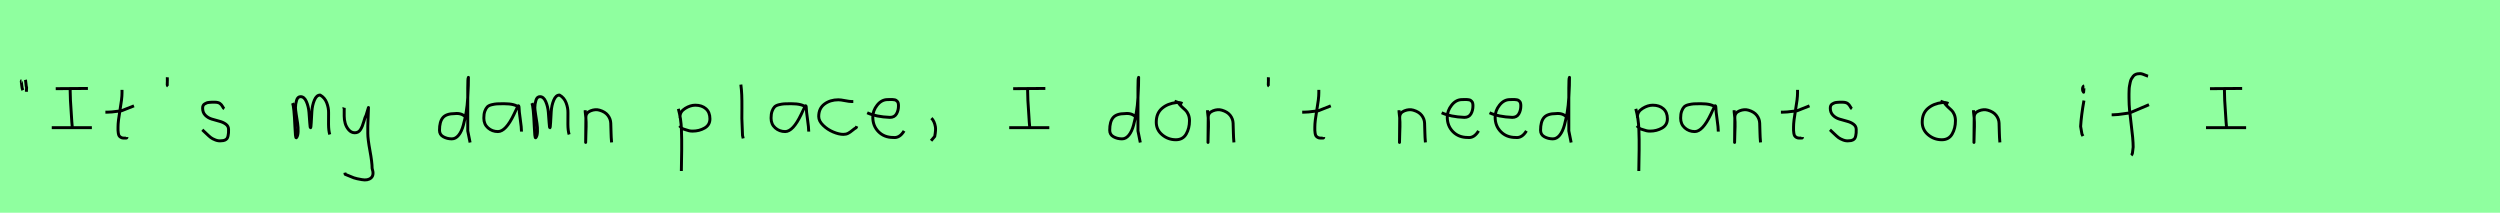 <?xml version="1.0" encoding="utf-8" standalone="no"?>
<!DOCTYPE svg PUBLIC "-//W3C//DTD SVG 1.1//EN"
  "http://www.w3.org/Graphics/SVG/1.1/DTD/svg11.dtd">
<svg xmlns:xlink="http://www.w3.org/1999/xlink" width="846pt" height="72pt" viewBox="0 0 846 72" xmlns="http://www.w3.org/2000/svg" version="1.1">
 <defs>
  <style type="text/css">*{stroke-linejoin: round; stroke-linecap: butt}</style>
 </defs>
 <g id="figure_1">
  <g id="patch_1">
   <path d="M 0 72 
L 846 72 
L 846 0 
L 0 0 
z
" style="fill: #8fff9f"/>
  </g>
  <g id="axes_1">
   <g id="patch_2">
    <path d="M 8.625 27.01 
Q 8.7 27.347 8.775 28.266 
Q 8.85 29.184 9 29.634 
L 8.925 31.059 
M 7.275 27.31 
Q 7.238 27.31 7.2 27.535 
Q 7.238 27.685 7.35 28.828 
Q 7.463 29.972 7.725 30.534 
" clip-path="url(#paf86211637)" style="fill: none; stroke: #000000; stroke-linejoin: miter"/>
   </g>
  </g>
  <g id="axes_2">
   <g id="patch_3">
    <path d="M 17.515 43.21 
L 31.085 43.21 
M 18.856 30.008 
L 29.744 29.929 
M 23.748 30.324 
L 23.748 30.718 
Q 23.748 32.243 23.84 33.992 
Q 23.932 35.741 24.09 37.911 
Q 24.247 40.08 24.3 41.211 
L 24.458 43.026 
" clip-path="url(#p0d1f2e479e)" style="fill: none; stroke: #000000; stroke-linejoin: miter"/>
   </g>
  </g>
  <g id="axes_3">
   <g id="patch_4">
    <path d="M 35.664 37.957 
L 36.339 37.957 
Q 37.051 37.957 37.838 37.882 
Q 38.626 37.807 39.582 37.676 
Q 40.537 37.545 41.062 37.507 
L 45.336 35.82 
M 41.287 30.421 
L 41.287 31.434 
Q 41.287 33.383 40.612 37.207 
Q 39.938 41.031 39.938 43.018 
Q 39.938 43.805 39.938 44.105 
Q 39.938 44.405 40.031 45.042 
Q 40.125 45.68 40.313 45.961 
Q 40.5 46.242 40.894 46.486 
Q 41.287 46.729 41.85 46.729 
Q 41.962 46.692 42.281 46.729 
Q 42.599 46.767 42.787 46.711 
Q 42.974 46.655 42.974 46.392 
" clip-path="url(#pe78bc0ebed)" style="fill: none; stroke: #000000; stroke-linejoin: miter"/>
   </g>
  </g>
  <g id="axes_4">
   <g id="patch_5">
    <path d="M 56.625 26.148 
Q 56.588 26.598 56.625 27.385 
Q 56.663 27.572 56.606 27.966 
Q 56.55 28.36 56.588 28.678 
Q 56.625 28.997 56.85 29.184 
" clip-path="url(#p74688b8390)" style="fill: none; stroke: #000000; stroke-linejoin: miter"/>
   </g>
  </g>
  <g id="axes_5">
   <g id="patch_6">
    <path d="M 68.457 43.918 
Q 68.757 44.18 69.77 45.155 
Q 70.782 46.13 71.344 46.561 
Q 71.907 46.992 72.937 47.386 
Q 73.968 47.779 74.981 47.629 
Q 75.655 47.629 76.124 47.404 
Q 76.593 47.179 76.818 46.879 
Q 77.043 46.58 77.174 45.98 
Q 77.305 45.38 77.324 44.967 
Q 77.343 44.555 77.343 43.805 
Q 77.343 42.718 76.443 42.043 
Q 75.543 41.368 74.25 41.031 
Q 72.956 40.694 71.663 40.3 
Q 70.369 39.906 69.47 38.988 
Q 68.57 38.069 68.57 36.607 
Q 68.57 36.082 68.739 35.726 
Q 68.907 35.37 69.301 35.145 
Q 69.695 34.92 69.976 34.808 
Q 70.257 34.695 70.913 34.639 
Q 71.569 34.583 71.757 34.583 
Q 71.944 34.583 72.619 34.583 
Q 73.818 34.583 74.4 34.995 
Q 74.981 35.408 75.299 36.026 
Q 75.618 36.645 75.88 36.832 
" clip-path="url(#p660407ab1c)" style="fill: none; stroke: #000000; stroke-linejoin: miter"/>
   </g>
  </g>
  <g id="axes_6"/>
  <g id="axes_7">
   <g id="patch_7">
    <path d="M 99.008 34.88 
Q 99.514 36.073 99.804 42.871 
Q 99.948 46.632 100.237 46.632 
Q 100.274 46.632 100.31 46.596 
Q 100.816 46.017 100.87 44.589 
Q 100.925 43.161 100.708 41.75 
Q 100.491 40.34 100.237 38.713 
Q 99.984 37.086 99.984 36.399 
Q 99.984 35.169 100.364 33.94 
Q 100.744 32.71 101.72 32.71 
Q 102.95 32.71 103.673 34.355 
Q 104.396 36.001 104.559 37.972 
Q 104.721 39.942 104.83 41.588 
Q 104.938 43.233 105.083 43.233 
Q 105.228 43.233 105.318 41.497 
Q 105.408 39.762 105.535 37.7 
Q 105.662 35.639 106.385 33.903 
Q 107.108 32.168 108.338 32.168 
Q 109.892 33.036 110.561 34.771 
Q 111.23 36.507 111.194 38.189 
Q 111.158 39.87 111.176 42.058 
Q 111.194 44.245 111.592 45.511 
" clip-path="url(#p8949f8e7e8)" style="fill: none; stroke: #000000; stroke-linejoin: miter"/>
   </g>
  </g>
  <g id="axes_8">
   <g id="patch_8">
    <path d="M 116.364 36.382 
Q 116.326 36.495 116.458 36.701 
Q 116.589 36.907 116.476 37.057 
L 116.476 39.307 
Q 116.476 40.506 116.814 41.725 
Q 117.151 42.943 118.013 43.937 
Q 118.876 44.93 120.075 44.93 
Q 121.313 44.93 121.987 43.862 
Q 122.662 42.793 123.112 41.144 
Q 123.562 39.494 123.899 38.969 
L 124.687 36.382 
L 124.462 42.681 
L 124.462 45.155 
Q 124.462 47.067 125.193 51.003 
Q 125.924 54.94 125.924 56.964 
Q 126.674 59.214 125.586 60.188 
Q 124.499 61.163 122.437 60.788 
Q 120.638 60.488 119.719 60.17 
Q 118.801 59.851 116.814 58.989 
L 116.701 58.426 
" clip-path="url(#p525756229f)" style="fill: none; stroke: #000000; stroke-linejoin: miter"/>
   </g>
  </g>
  <g id="axes_9"/>
  <g id="axes_10">
   <g id="patch_9">
    <path d="M 157.499 39.569 
Q 156.149 38.182 153.9 38.444 
Q 151.051 38.444 149.889 39.794 
Q 148.726 41.144 148.726 44.068 
Q 148.726 45.567 150.02 46.28 
Q 151.313 46.992 152.888 46.992 
Q 154.2 46.992 155.212 45.736 
Q 156.224 44.48 156.805 42.306 
Q 157.387 40.131 157.761 37.938 
Q 158.136 35.745 158.286 33.046 
Q 158.436 30.347 158.474 28.978 
Q 158.511 27.61 158.511 26.185 
Q 158.286 26.26 158.286 29.897 
L 158.286 44.293 
L 159.074 48.229 
" clip-path="url(#p702f0406dc)" style="fill: none; stroke: #000000; stroke-linejoin: miter"/>
   </g>
  </g>
  <g id="axes_11">
   <g id="patch_10">
    <path d="M 175.644 36.442 
Q 174.435 35.095 170.463 35.095 
Q 168.943 35.095 168.166 35.146 
Q 167.388 35.198 166.387 35.44 
Q 165.385 35.682 164.901 36.183 
Q 164.418 36.684 164.072 37.616 
Q 163.727 38.549 163.727 39.965 
Q 163.727 42.037 165.143 43.281 
Q 166.559 44.524 168.494 44.524 
Q 171.154 44.524 173.917 38.721 
Q 175.264 35.855 175.264 35.82 
Q 175.609 35.578 175.644 36.442 
Q 175.644 37.513 176.058 40.362 
Q 176.473 43.212 176.473 44.524 
" clip-path="url(#p96bedfbd43)" style="fill: none; stroke: #000000; stroke-linejoin: miter"/>
   </g>
  </g>
  <g id="axes_12">
   <g id="patch_11">
    <path d="M 180.008 34.88 
Q 180.514 36.073 180.804 42.871 
Q 180.948 46.632 181.238 46.632 
Q 181.274 46.632 181.31 46.596 
Q 181.816 46.017 181.87 44.589 
Q 181.925 43.161 181.708 41.75 
Q 181.491 40.34 181.238 38.713 
Q 180.984 37.086 180.984 36.399 
Q 180.984 35.169 181.364 33.94 
Q 181.744 32.71 182.72 32.71 
Q 183.95 32.71 184.673 34.355 
Q 185.396 36.001 185.559 37.972 
Q 185.721 39.942 185.83 41.588 
Q 185.938 43.233 186.083 43.233 
Q 186.228 43.233 186.318 41.497 
Q 186.408 39.762 186.535 37.7 
Q 186.662 35.639 187.385 33.903 
Q 188.108 32.168 189.338 32.168 
Q 190.892 33.036 191.561 34.771 
Q 192.23 36.507 192.194 38.189 
Q 192.158 39.87 192.176 42.058 
Q 192.194 44.245 192.592 45.511 
" clip-path="url(#pdbe0f22acd)" style="fill: none; stroke: #000000; stroke-linejoin: miter"/>
   </g>
  </g>
  <g id="axes_13">
   <g id="patch_12">
    <path d="M 198.039 37.282 
L 198.039 37.844 
Q 198.301 39.869 198.339 41.312 
Q 198.376 42.756 198.282 44.668 
Q 198.189 46.58 198.189 48.192 
L 198.264 39.644 
Q 198.264 38.144 199.857 37.507 
Q 201.45 36.87 202.875 37.282 
Q 204.787 37.844 205.705 39.044 
Q 206.624 40.244 206.68 41.668 
Q 206.736 43.093 206.774 44.818 
Q 206.811 46.542 206.961 48.192 
" clip-path="url(#p772c275d47)" style="fill: none; stroke: #000000; stroke-linejoin: miter"/>
   </g>
  </g>
  <g id="axes_14"/>
  <g id="axes_15">
   <g id="patch_13">
    <path d="M 230.12 39.869 
L 230.12 39.419 
Q 230.12 37.769 231.863 36.682 
Q 233.607 35.595 235.294 35.595 
Q 237.506 35.595 238.874 36.795 
Q 240.242 37.994 240.242 40.206 
Q 240.242 42.306 238.424 43.337 
Q 236.606 44.368 234.394 44.368 
Q 233.719 44.368 233.213 44.255 
Q 232.707 44.143 232.088 43.918 
Q 231.47 43.693 231.02 43.58 
L 229.895 42.568 
M 229.558 36.832 
Q 230.008 38.444 230.27 40.263 
Q 230.532 42.081 230.589 43.749 
Q 230.645 45.417 230.682 47.273 
Q 230.72 49.129 230.682 50.778 
L 230.57 57.864 
" clip-path="url(#p0f4f099e29)" style="fill: none; stroke: #000000; stroke-linejoin: miter"/>
   </g>
  </g>
  <g id="axes_16">
   <g id="patch_14">
    <path d="M 250.706 28.622 
Q 250.931 30.347 251.006 32.146 
Q 251.081 33.946 251.063 36.551 
Q 251.044 39.157 251.044 40.094 
Q 251.044 40.131 251.269 45.83 
L 251.494 46.842 
" clip-path="url(#p033e596f4b)" style="fill: none; stroke: #000000; stroke-linejoin: miter"/>
   </g>
  </g>
  <g id="axes_17">
   <g id="patch_15">
    <path d="M 272.844 36.442 
Q 271.635 35.095 267.663 35.095 
Q 266.143 35.095 265.366 35.146 
Q 264.588 35.198 263.587 35.44 
Q 262.585 35.682 262.101 36.183 
Q 261.618 36.684 261.272 37.616 
Q 260.927 38.549 260.927 39.965 
Q 260.927 42.037 262.343 43.281 
Q 263.759 44.524 265.694 44.524 
Q 268.354 44.524 271.117 38.721 
Q 272.464 35.855 272.464 35.82 
Q 272.809 35.578 272.844 36.442 
Q 272.844 37.513 273.258 40.362 
Q 273.673 43.212 273.673 44.524 
" clip-path="url(#p1dbd2c7365)" style="fill: none; stroke: #000000; stroke-linejoin: miter"/>
   </g>
  </g>
  <g id="axes_18">
   <g id="patch_16">
    <path d="M 288.757 34.365 
Q 288.757 34.365 288.261 34.365 
Q 287.467 34.365 285.98 34.068 
Q 284.492 33.77 283.698 33.77 
Q 280.921 33.77 278.987 35.225 
Q 277.053 36.68 277.053 39.424 
Q 277.053 40.944 278.541 42.399 
Q 280.029 43.854 281.963 44.664 
Q 283.897 45.474 285.384 45.474 
Q 286.31 45.474 287.004 45.11 
Q 287.699 44.747 288.443 44.118 
Q 289.187 43.49 289.749 43.193 
L 289.947 42.697 
" clip-path="url(#p1cb83f2fad)" style="fill: none; stroke: #000000; stroke-linejoin: miter"/>
   </g>
  </g>
  <g id="axes_19">
   <g id="patch_17">
    <path d="M 293.458 38.161 
Q 296.43 39.536 301.149 39.721 
Q 302.672 39.721 303.36 38.551 
Q 304.047 37.381 304.047 35.82 
Q 304.047 35.3 303.954 34.91 
Q 303.861 34.52 303.62 34.297 
Q 303.378 34.074 303.211 33.944 
Q 303.044 33.814 302.598 33.758 
Q 302.152 33.702 301.948 33.684 
Q 301.744 33.665 301.168 33.684 
Q 300.592 33.702 300.369 33.702 
Q 298.325 33.702 296.839 35.578 
Q 295.353 37.455 295.353 39.61 
Q 295.353 42.62 297.285 44.57 
Q 299.217 46.521 302.264 46.521 
Q 304.419 46.818 305.942 44.292 
" clip-path="url(#pfcc3761387)" style="fill: none; stroke: #000000; stroke-linejoin: miter"/>
   </g>
  </g>
  <g id="axes_20">
   <g id="patch_18">
    <path d="M 315.188 39.981 
Q 316.2 40.956 316.537 42.906 
Q 316.725 43.955 316.312 46.167 
L 315.075 47.629 
" clip-path="url(#p4d5a4d882a)" style="fill: none; stroke: #000000; stroke-linejoin: miter"/>
   </g>
  </g>
  <g id="axes_21"/>
  <g id="axes_22">
   <g id="patch_19">
    <path d="M 341.515 43.21 
L 355.085 43.21 
M 342.856 30.008 
L 353.744 29.929 
M 347.748 30.324 
L 347.748 30.718 
Q 347.748 32.243 347.84 33.992 
Q 347.932 35.741 348.09 37.911 
Q 348.247 40.08 348.3 41.211 
L 348.458 43.026 
" clip-path="url(#p3657be05f5)" style="fill: none; stroke: #000000; stroke-linejoin: miter"/>
   </g>
  </g>
  <g id="axes_23"/>
  <g id="axes_24">
   <g id="patch_20">
    <path d="M 384.299 39.569 
Q 382.949 38.182 380.7 38.444 
Q 377.851 38.444 376.689 39.794 
Q 375.526 41.144 375.526 44.068 
Q 375.526 45.567 376.82 46.28 
Q 378.113 46.992 379.688 46.992 
Q 381 46.992 382.012 45.736 
Q 383.024 44.48 383.605 42.306 
Q 384.187 40.131 384.561 37.938 
Q 384.936 35.745 385.086 33.046 
Q 385.236 30.347 385.274 28.978 
Q 385.311 27.61 385.311 26.185 
Q 385.086 26.26 385.086 29.897 
L 385.086 44.293 
L 385.874 48.229 
" clip-path="url(#p61560aeb04)" style="fill: none; stroke: #000000; stroke-linejoin: miter"/>
   </g>
  </g>
  <g id="axes_25">
   <g id="patch_21">
    <path d="M 400.162 35.033 
Q 399.112 34.583 398.137 34.695 
Q 395.1 35.033 393.189 36.701 
Q 391.277 38.369 391.277 41.331 
Q 391.277 43.918 393.282 45.605 
Q 395.288 47.292 397.912 47.292 
Q 400.274 47.292 401.399 45.361 
Q 402.523 43.43 402.523 40.881 
Q 402.523 39.644 402.111 38.707 
Q 401.699 37.769 401.174 37.301 
Q 400.649 36.832 399.899 36.12 
Q 399.149 35.408 398.7 34.695 
L 397.462 34.245 
" clip-path="url(#p2f10dcf064)" style="fill: none; stroke: #000000; stroke-linejoin: miter"/>
   </g>
  </g>
  <g id="axes_26">
   <g id="patch_22">
    <path d="M 408.639 37.282 
L 408.639 37.844 
Q 408.901 39.869 408.939 41.312 
Q 408.976 42.756 408.882 44.668 
Q 408.789 46.58 408.789 48.192 
L 408.864 39.644 
Q 408.864 38.144 410.457 37.507 
Q 412.05 36.87 413.475 37.282 
Q 415.387 37.844 416.305 39.044 
Q 417.224 40.244 417.28 41.668 
Q 417.336 43.093 417.374 44.818 
Q 417.411 46.542 417.561 48.192 
" clip-path="url(#p453c2ce69a)" style="fill: none; stroke: #000000; stroke-linejoin: miter"/>
   </g>
  </g>
  <g id="axes_27">
   <g id="patch_23">
    <path d="M 429.225 26.148 
Q 429.188 26.598 429.225 27.385 
Q 429.263 27.572 429.206 27.966 
Q 429.15 28.36 429.188 28.678 
Q 429.225 28.997 429.45 29.184 
" clip-path="url(#p0c100c1bd7)" style="fill: none; stroke: #000000; stroke-linejoin: miter"/>
   </g>
  </g>
  <g id="axes_28">
   <g id="patch_24">
    <path d="M 440.664 37.957 
L 441.339 37.957 
Q 442.051 37.957 442.838 37.882 
Q 443.626 37.807 444.582 37.676 
Q 445.537 37.545 446.062 37.507 
L 450.336 35.82 
M 446.287 30.421 
L 446.287 31.434 
Q 446.287 33.383 445.612 37.207 
Q 444.938 41.031 444.938 43.018 
Q 444.938 43.805 444.938 44.105 
Q 444.938 44.405 445.031 45.042 
Q 445.125 45.68 445.313 45.961 
Q 445.5 46.242 445.894 46.486 
Q 446.287 46.729 446.85 46.729 
Q 446.962 46.692 447.281 46.729 
Q 447.599 46.767 447.787 46.711 
Q 447.974 46.655 447.974 46.392 
" clip-path="url(#pa2272db991)" style="fill: none; stroke: #000000; stroke-linejoin: miter"/>
   </g>
  </g>
  <g id="axes_29"/>
  <g id="axes_30">
   <g id="patch_25">
    <path d="M 473.439 37.282 
L 473.439 37.844 
Q 473.701 39.869 473.739 41.312 
Q 473.776 42.756 473.682 44.668 
Q 473.589 46.58 473.589 48.192 
L 473.664 39.644 
Q 473.664 38.144 475.257 37.507 
Q 476.85 36.87 478.275 37.282 
Q 480.187 37.844 481.105 39.044 
Q 482.024 40.244 482.08 41.668 
Q 482.136 43.093 482.174 44.818 
Q 482.211 46.542 482.361 48.192 
" clip-path="url(#p32526da595)" style="fill: none; stroke: #000000; stroke-linejoin: miter"/>
   </g>
  </g>
  <g id="axes_31">
   <g id="patch_26">
    <path d="M 487.858 38.161 
Q 490.83 39.536 495.549 39.721 
Q 497.072 39.721 497.76 38.551 
Q 498.447 37.381 498.447 35.82 
Q 498.447 35.3 498.354 34.91 
Q 498.261 34.52 498.02 34.297 
Q 497.778 34.074 497.611 33.944 
Q 497.444 33.814 496.998 33.758 
Q 496.552 33.702 496.348 33.684 
Q 496.144 33.665 495.568 33.684 
Q 494.992 33.702 494.769 33.702 
Q 492.725 33.702 491.239 35.578 
Q 489.753 37.455 489.753 39.61 
Q 489.753 42.62 491.685 44.57 
Q 493.617 46.521 496.664 46.521 
Q 498.819 46.818 500.342 44.292 
" clip-path="url(#p7f6469639f)" style="fill: none; stroke: #000000; stroke-linejoin: miter"/>
   </g>
  </g>
  <g id="axes_32">
   <g id="patch_27">
    <path d="M 504.058 38.161 
Q 507.03 39.536 511.749 39.721 
Q 513.272 39.721 513.96 38.551 
Q 514.647 37.381 514.647 35.82 
Q 514.647 35.3 514.554 34.91 
Q 514.461 34.52 514.22 34.297 
Q 513.978 34.074 513.811 33.944 
Q 513.644 33.814 513.198 33.758 
Q 512.752 33.702 512.548 33.684 
Q 512.344 33.665 511.768 33.684 
Q 511.192 33.702 510.969 33.702 
Q 508.925 33.702 507.439 35.578 
Q 505.953 37.455 505.953 39.61 
Q 505.953 42.62 507.885 44.57 
Q 509.817 46.521 512.864 46.521 
Q 515.019 46.818 516.542 44.292 
" clip-path="url(#p363dcfde49)" style="fill: none; stroke: #000000; stroke-linejoin: miter"/>
   </g>
  </g>
  <g id="axes_33">
   <g id="patch_28">
    <path d="M 530.099 39.569 
Q 528.749 38.182 526.5 38.444 
Q 523.651 38.444 522.489 39.794 
Q 521.326 41.144 521.326 44.068 
Q 521.326 45.567 522.62 46.28 
Q 523.913 46.992 525.488 46.992 
Q 526.8 46.992 527.812 45.736 
Q 528.824 44.48 529.405 42.306 
Q 529.987 40.131 530.361 37.938 
Q 530.736 35.745 530.886 33.046 
Q 531.036 30.347 531.074 28.978 
Q 531.111 27.61 531.111 26.185 
Q 530.886 26.26 530.886 29.897 
L 530.886 44.293 
L 531.674 48.229 
" clip-path="url(#p8c7f0849dd)" style="fill: none; stroke: #000000; stroke-linejoin: miter"/>
   </g>
  </g>
  <g id="axes_34"/>
  <g id="axes_35">
   <g id="patch_29">
    <path d="M 554.12 39.869 
L 554.12 39.419 
Q 554.12 37.769 555.863 36.682 
Q 557.607 35.595 559.294 35.595 
Q 561.506 35.595 562.874 36.795 
Q 564.242 37.994 564.242 40.206 
Q 564.242 42.306 562.424 43.337 
Q 560.606 44.368 558.394 44.368 
Q 557.719 44.368 557.213 44.255 
Q 556.707 44.143 556.088 43.918 
Q 555.47 43.693 555.02 43.58 
L 553.895 42.568 
M 553.558 36.832 
Q 554.008 38.444 554.27 40.263 
Q 554.532 42.081 554.589 43.749 
Q 554.645 45.417 554.682 47.273 
Q 554.72 49.129 554.682 50.778 
L 554.57 57.864 
" clip-path="url(#pce9db10f4e)" style="fill: none; stroke: #000000; stroke-linejoin: miter"/>
   </g>
  </g>
  <g id="axes_36">
   <g id="patch_30">
    <path d="M 580.644 36.442 
Q 579.435 35.095 575.463 35.095 
Q 573.943 35.095 573.166 35.146 
Q 572.388 35.198 571.387 35.44 
Q 570.385 35.682 569.901 36.183 
Q 569.418 36.684 569.072 37.616 
Q 568.727 38.549 568.727 39.965 
Q 568.727 42.037 570.143 43.281 
Q 571.559 44.524 573.494 44.524 
Q 576.154 44.524 578.917 38.721 
Q 580.264 35.855 580.264 35.82 
Q 580.609 35.578 580.644 36.442 
Q 580.644 37.513 581.058 40.362 
Q 581.473 43.212 581.473 44.524 
" clip-path="url(#p576aa1dbd1)" style="fill: none; stroke: #000000; stroke-linejoin: miter"/>
   </g>
  </g>
  <g id="axes_37">
   <g id="patch_31">
    <path d="M 586.839 37.282 
L 586.839 37.844 
Q 587.101 39.869 587.139 41.312 
Q 587.176 42.756 587.082 44.668 
Q 586.989 46.58 586.989 48.192 
L 587.064 39.644 
Q 587.064 38.144 588.657 37.507 
Q 590.25 36.87 591.675 37.282 
Q 593.587 37.844 594.505 39.044 
Q 595.424 40.244 595.48 41.668 
Q 595.536 43.093 595.574 44.818 
Q 595.611 46.542 595.761 48.192 
" clip-path="url(#p88681045c0)" style="fill: none; stroke: #000000; stroke-linejoin: miter"/>
   </g>
  </g>
  <g id="axes_38">
   <g id="patch_32">
    <path d="M 602.664 37.957 
L 603.339 37.957 
Q 604.051 37.957 604.838 37.882 
Q 605.626 37.807 606.582 37.676 
Q 607.537 37.545 608.062 37.507 
L 612.336 35.82 
M 608.287 30.421 
L 608.287 31.434 
Q 608.287 33.383 607.612 37.207 
Q 606.938 41.031 606.938 43.018 
Q 606.938 43.805 606.938 44.105 
Q 606.938 44.405 607.031 45.042 
Q 607.125 45.68 607.313 45.961 
Q 607.5 46.242 607.894 46.486 
Q 608.287 46.729 608.85 46.729 
Q 608.962 46.692 609.281 46.729 
Q 609.599 46.767 609.787 46.711 
Q 609.974 46.655 609.974 46.392 
" clip-path="url(#p5068882743)" style="fill: none; stroke: #000000; stroke-linejoin: miter"/>
   </g>
  </g>
  <g id="axes_39">
   <g id="patch_33">
    <path d="M 619.257 43.918 
Q 619.557 44.18 620.57 45.155 
Q 621.582 46.13 622.144 46.561 
Q 622.707 46.992 623.737 47.386 
Q 624.768 47.779 625.781 47.629 
Q 626.455 47.629 626.924 47.404 
Q 627.393 47.179 627.618 46.879 
Q 627.843 46.58 627.974 45.98 
Q 628.105 45.38 628.124 44.967 
Q 628.143 44.555 628.143 43.805 
Q 628.143 42.718 627.243 42.043 
Q 626.343 41.368 625.05 41.031 
Q 623.756 40.694 622.463 40.3 
Q 621.169 39.906 620.27 38.988 
Q 619.37 38.069 619.37 36.607 
Q 619.37 36.082 619.539 35.726 
Q 619.707 35.37 620.101 35.145 
Q 620.495 34.92 620.776 34.808 
Q 621.057 34.695 621.713 34.639 
Q 622.369 34.583 622.557 34.583 
Q 622.744 34.583 623.419 34.583 
Q 624.618 34.583 625.2 34.995 
Q 625.781 35.408 626.099 36.026 
Q 626.418 36.645 626.68 36.832 
" clip-path="url(#p14c2f7d20c)" style="fill: none; stroke: #000000; stroke-linejoin: miter"/>
   </g>
  </g>
  <g id="axes_40"/>
  <g id="axes_41">
   <g id="patch_34">
    <path d="M 659.362 35.033 
Q 658.312 34.583 657.337 34.695 
Q 654.3 35.033 652.389 36.701 
Q 650.477 38.369 650.477 41.331 
Q 650.477 43.918 652.482 45.605 
Q 654.488 47.292 657.112 47.292 
Q 659.474 47.292 660.599 45.361 
Q 661.723 43.43 661.723 40.881 
Q 661.723 39.644 661.311 38.707 
Q 660.899 37.769 660.374 37.301 
Q 659.849 36.832 659.099 36.12 
Q 658.349 35.408 657.9 34.695 
L 656.662 34.245 
" clip-path="url(#paafbbc26a9)" style="fill: none; stroke: #000000; stroke-linejoin: miter"/>
   </g>
  </g>
  <g id="axes_42">
   <g id="patch_35">
    <path d="M 667.839 37.282 
L 667.839 37.844 
Q 668.101 39.869 668.139 41.312 
Q 668.176 42.756 668.082 44.668 
Q 667.989 46.58 667.989 48.192 
L 668.064 39.644 
Q 668.064 38.144 669.657 37.507 
Q 671.25 36.87 672.675 37.282 
Q 674.587 37.844 675.505 39.044 
Q 676.424 40.244 676.48 41.668 
Q 676.536 43.093 676.574 44.818 
Q 676.611 46.542 676.761 48.192 
" clip-path="url(#pca1d90cdc0)" style="fill: none; stroke: #000000; stroke-linejoin: miter"/>
   </g>
  </g>
  <g id="axes_43"/>
  <g id="axes_44">
   <g id="patch_36">
    <path d="M 705.319 29.072 
Q 704.944 29.147 704.812 29.578 
Q 704.681 30.009 704.756 30.421 
Q 704.756 30.571 704.794 30.703 
Q 704.831 30.834 704.887 30.89 
Q 704.944 30.946 705 31.04 
Q 705.056 31.134 705.094 31.209 
L 705.206 29.859 
M 705.206 34.02 
Q 704.306 39.007 704.081 42.793 
L 704.531 45.38 
L 704.869 46.055 
" clip-path="url(#p40d5a04aa8)" style="fill: none; stroke: #000000; stroke-linejoin: miter"/>
   </g>
  </g>
  <g id="axes_45">
   <g id="patch_37">
    <path d="M 714.584 38.853 
L 715.012 38.853 
Q 715.833 38.853 716.796 38.746 
Q 717.76 38.639 718.92 38.461 
Q 720.079 38.282 720.686 38.211 
L 727.216 35.427 
M 726.895 25.793 
Q 726.609 25.722 725.574 25.276 
Q 724.54 24.83 723.897 24.937 
Q 723.255 24.937 722.738 25.151 
Q 722.22 25.365 721.881 25.793 
Q 721.542 26.221 721.275 26.685 
Q 721.007 27.149 720.864 27.863 
Q 720.722 28.576 720.615 29.129 
Q 720.507 29.683 720.49 30.503 
Q 720.472 31.324 720.454 31.77 
Q 720.436 32.216 720.454 32.965 
Q 720.472 33.715 720.472 33.929 
Q 720.472 36.605 721.168 41.85 
Q 721.863 47.096 721.863 49.772 
Q 721.792 50.057 721.756 50.682 
Q 721.721 51.306 721.614 51.806 
Q 721.507 52.305 721.221 52.555 
" clip-path="url(#pa3dffb2d96)" style="fill: none; stroke: #000000; stroke-linejoin: miter"/>
   </g>
  </g>
  <g id="axes_46"/>
  <g id="axes_47">
   <g id="patch_38">
    <path d="M 746.515 43.21 
L 760.085 43.21 
M 747.856 30.008 
L 758.744 29.929 
M 752.748 30.324 
L 752.748 30.718 
Q 752.748 32.243 752.84 33.992 
Q 752.932 35.741 753.09 37.911 
Q 753.247 40.08 753.3 41.211 
L 753.458 43.026 
" clip-path="url(#pe4ec8a0043)" style="fill: none; stroke: #000000; stroke-linejoin: miter"/>
   </g>
  </g>
 </g>
 <defs>
  <clipPath id="paf86211637">
   <rect x="5.326" y="8.64" width="5.548" height="54.36"/>
  </clipPath>
  <clipPath id="p0d1f2e479e">
   <rect x="16.2" y="16.753" width="16.2" height="38.133"/>
  </clipPath>
  <clipPath id="pe78bc0ebed">
   <rect x="33.789" y="8.64" width="13.421" height="54.36"/>
  </clipPath>
  <clipPath id="p74688b8390">
   <rect x="54.676" y="8.64" width="4.049" height="54.36"/>
  </clipPath>
  <clipPath id="p660407ab1c">
   <rect x="66.583" y="8.64" width="12.634" height="54.36"/>
  </clipPath>
  <clipPath id="p8949f8e7e8">
   <rect x="97.2" y="9.603" width="16.2" height="52.433"/>
  </clipPath>
  <clipPath id="p525756229f">
   <rect x="114.452" y="8.64" width="14.096" height="54.36"/>
  </clipPath>
  <clipPath id="p702f0406dc">
   <rect x="146.852" y="8.64" width="14.096" height="54.36"/>
  </clipPath>
  <clipPath id="p96bedfbd43">
   <rect x="162" y="10.777" width="16.2" height="50.085"/>
  </clipPath>
  <clipPath id="pdbe0f22acd">
   <rect x="178.2" y="9.603" width="16.2" height="52.433"/>
  </clipPath>
  <clipPath id="p772c275d47">
   <rect x="196.164" y="8.64" width="12.672" height="54.36"/>
  </clipPath>
  <clipPath id="p0f4f099e29">
   <rect x="227.683" y="8.64" width="14.434" height="54.36"/>
  </clipPath>
  <clipPath id="p033e596f4b">
   <rect x="248.832" y="8.64" width="4.536" height="54.36"/>
  </clipPath>
  <clipPath id="p1dbd2c7365">
   <rect x="259.2" y="10.777" width="16.2" height="50.085"/>
  </clipPath>
  <clipPath id="p1cb83f2fad">
   <rect x="275.4" y="11.851" width="16.2" height="47.939"/>
  </clipPath>
  <clipPath id="pfcc3761387">
   <rect x="291.6" y="8.882" width="16.2" height="53.876"/>
  </clipPath>
  <clipPath id="p4d5a4d882a">
   <rect x="313.201" y="8.64" width="5.399" height="54.36"/>
  </clipPath>
  <clipPath id="p3657be05f5">
   <rect x="340.2" y="16.753" width="16.2" height="38.133"/>
  </clipPath>
  <clipPath id="p61560aeb04">
   <rect x="373.652" y="8.64" width="14.096" height="54.36"/>
  </clipPath>
  <clipPath id="p2f10dcf064">
   <rect x="389.402" y="8.64" width="14.996" height="54.36"/>
  </clipPath>
  <clipPath id="p453c2ce69a">
   <rect x="406.764" y="8.64" width="12.672" height="54.36"/>
  </clipPath>
  <clipPath id="p0c100c1bd7">
   <rect x="427.276" y="8.64" width="4.049" height="54.36"/>
  </clipPath>
  <clipPath id="pa2272db991">
   <rect x="438.789" y="8.64" width="13.421" height="54.36"/>
  </clipPath>
  <clipPath id="p32526da595">
   <rect x="471.564" y="8.64" width="12.672" height="54.36"/>
  </clipPath>
  <clipPath id="p7f6469639f">
   <rect x="486" y="8.882" width="16.2" height="53.876"/>
  </clipPath>
  <clipPath id="p363dcfde49">
   <rect x="502.2" y="8.882" width="16.2" height="53.876"/>
  </clipPath>
  <clipPath id="p8c7f0849dd">
   <rect x="519.452" y="8.64" width="14.096" height="54.36"/>
  </clipPath>
  <clipPath id="pce9db10f4e">
   <rect x="551.683" y="8.64" width="14.434" height="54.36"/>
  </clipPath>
  <clipPath id="p576aa1dbd1">
   <rect x="567" y="10.777" width="16.2" height="50.085"/>
  </clipPath>
  <clipPath id="p88681045c0">
   <rect x="584.964" y="8.64" width="12.672" height="54.36"/>
  </clipPath>
  <clipPath id="p5068882743">
   <rect x="600.789" y="8.64" width="13.421" height="54.36"/>
  </clipPath>
  <clipPath id="p14c2f7d20c">
   <rect x="617.383" y="8.64" width="12.634" height="54.36"/>
  </clipPath>
  <clipPath id="paafbbc26a9">
   <rect x="648.602" y="8.64" width="14.996" height="54.36"/>
  </clipPath>
  <clipPath id="pca1d90cdc0">
   <rect x="665.964" y="8.64" width="12.672" height="54.36"/>
  </clipPath>
  <clipPath id="p40d5a04aa8">
   <rect x="702.207" y="8.64" width="4.986" height="54.36"/>
  </clipPath>
  <clipPath id="pa3dffb2d96">
   <rect x="712.8" y="9.95" width="16.2" height="51.74"/>
  </clipPath>
  <clipPath id="pe4ec8a0043">
   <rect x="745.2" y="16.753" width="16.2" height="38.133"/>
  </clipPath>
 </defs>
</svg>
